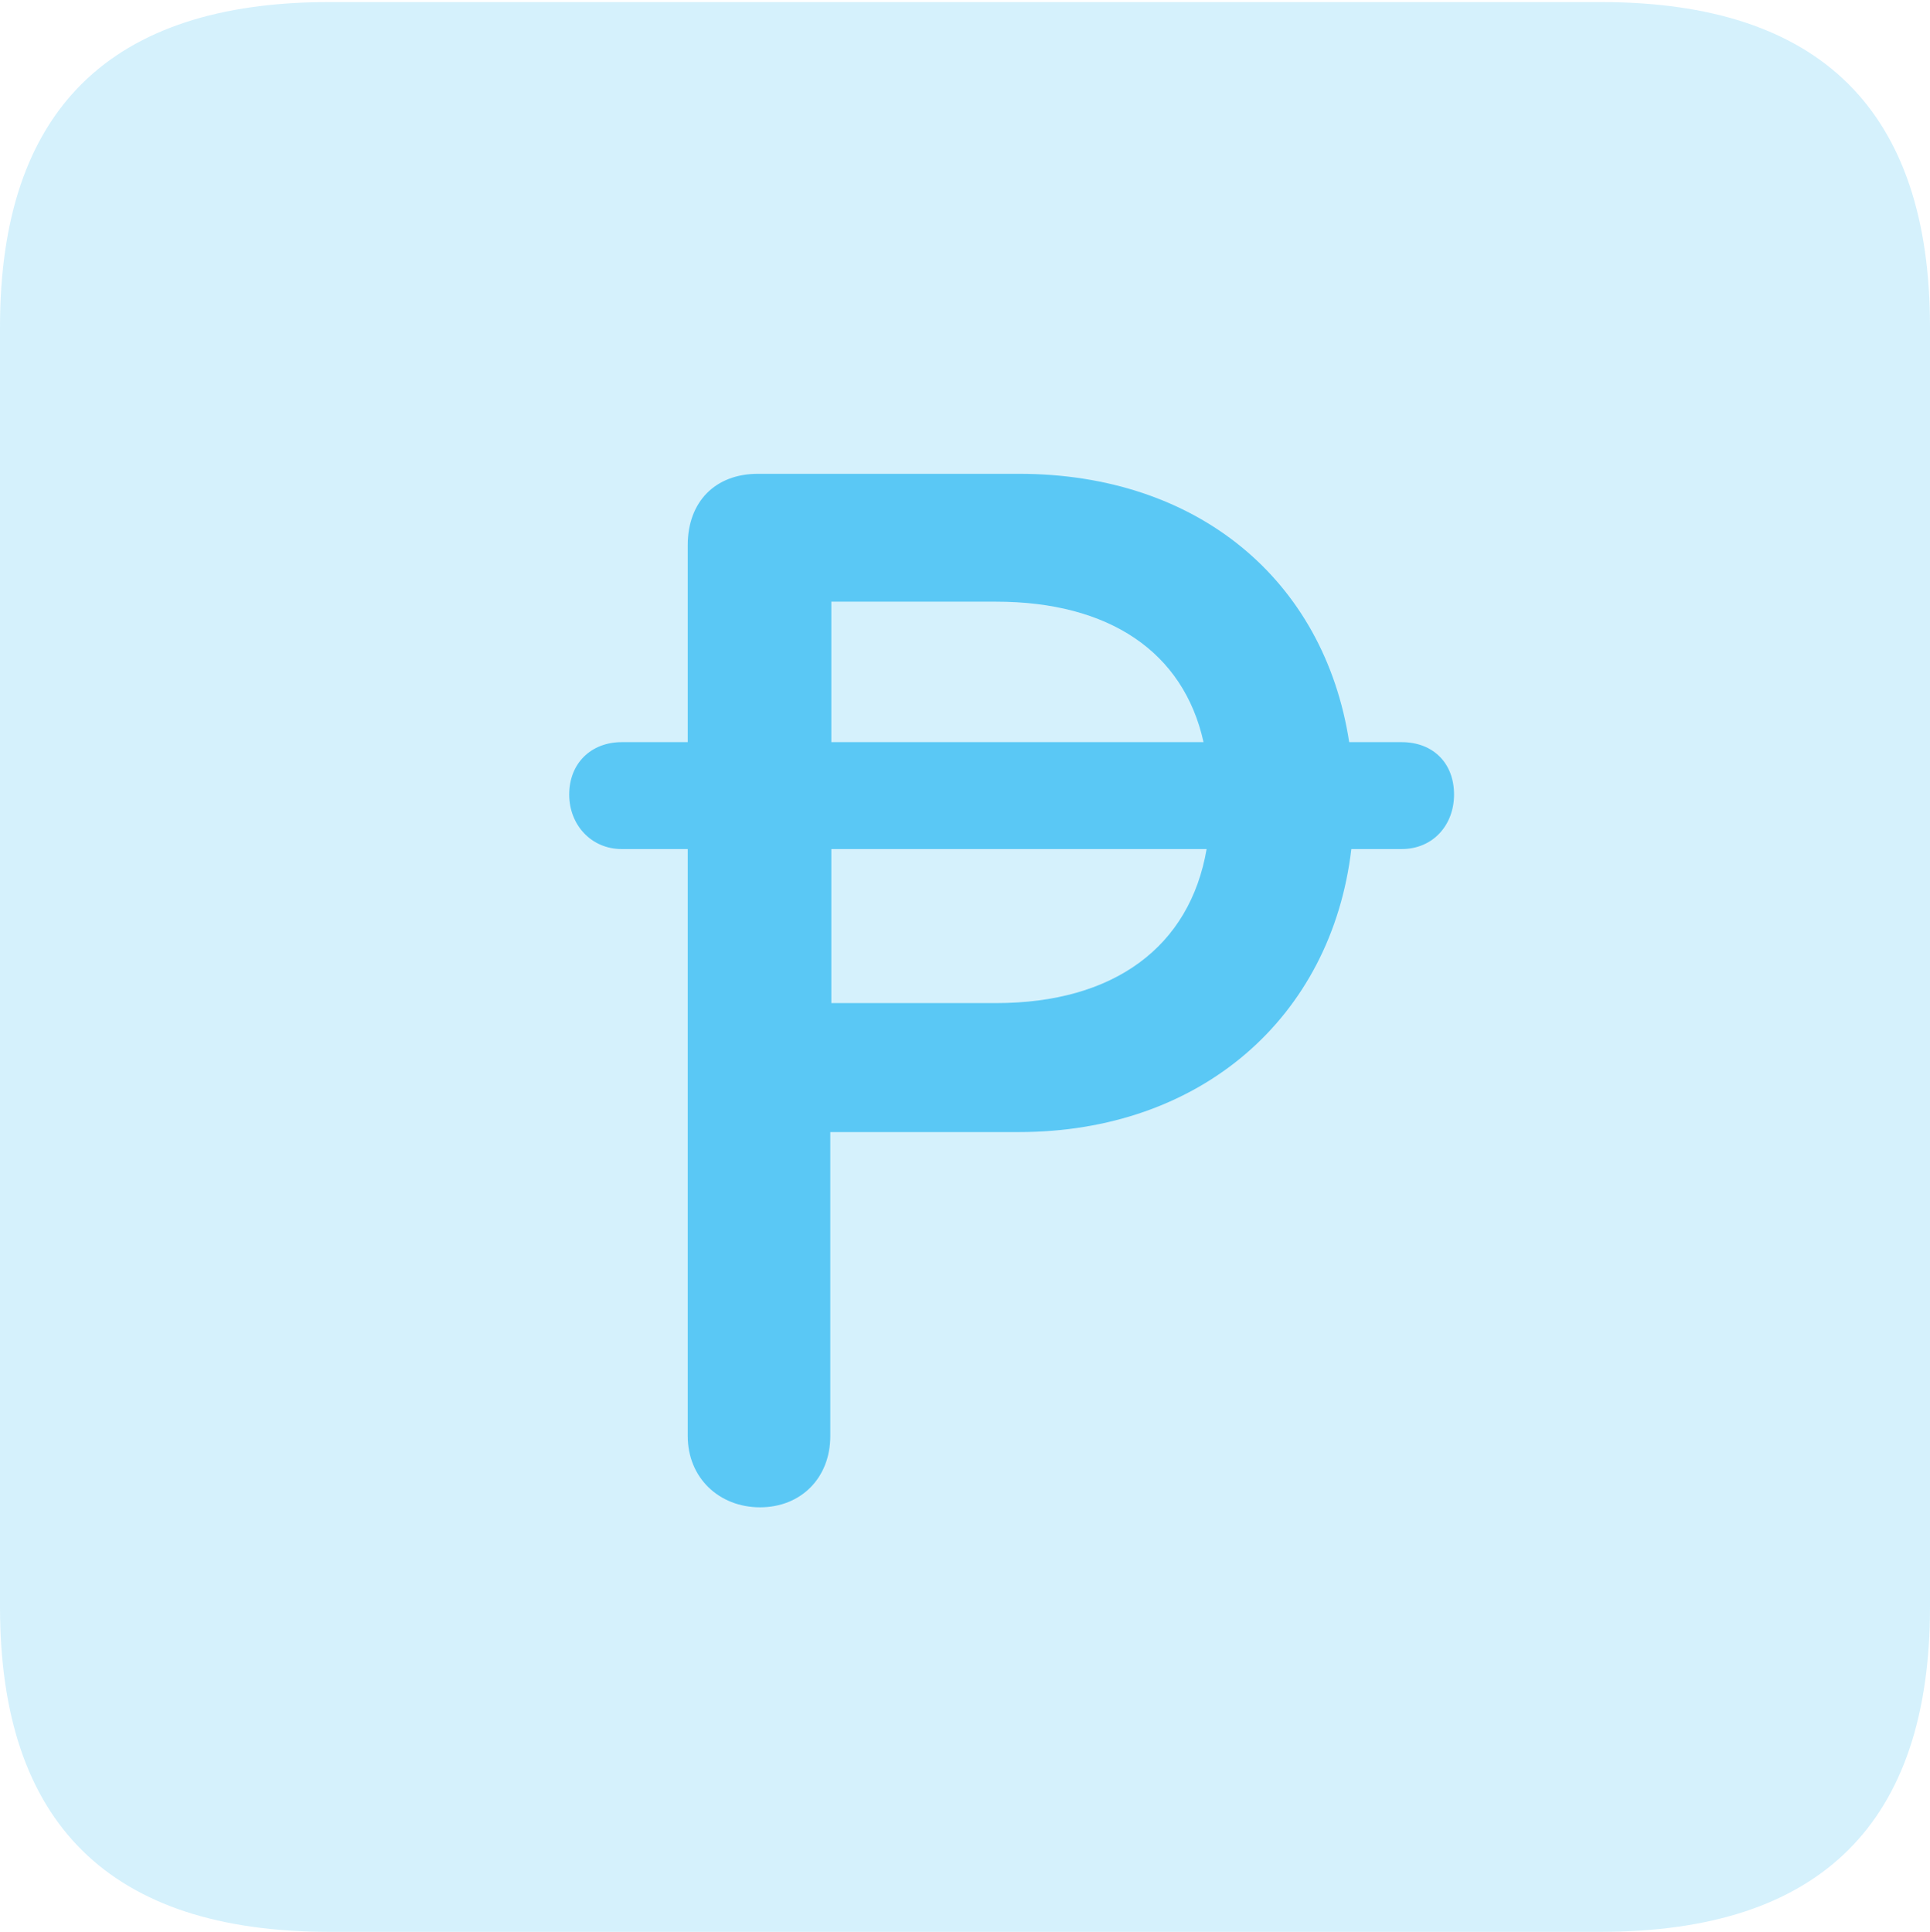 <?xml version="1.0" encoding="UTF-8"?>
<!--Generator: Apple Native CoreSVG 175.5-->
<!DOCTYPE svg
PUBLIC "-//W3C//DTD SVG 1.1//EN"
       "http://www.w3.org/Graphics/SVG/1.1/DTD/svg11.dtd">
<svg version="1.1" xmlns="http://www.w3.org/2000/svg" xmlns:xlink="http://www.w3.org/1999/xlink" width="22.473" height="22.498">
 <g>
  <rect height="22.498" opacity="0" width="22.473" x="0" y="0"/>
  <path d="M3.833 22.498L18.64 22.498C21.204 22.498 22.473 21.228 22.473 18.713L22.473 3.809C22.473 1.294 21.204 0.024 18.64 0.024L3.833 0.024C1.282 0.024 0 1.282 0 3.809L0 18.713C0 21.24 1.282 22.498 3.833 22.498Z" fill="#5ac8f5" fill-opacity="0.25"/>
  <path d="M6.628 9.253C6.628 8.887 6.885 8.643 7.239 8.643L8.008 8.643L8.008 6.348C8.008 5.847 8.325 5.518 8.826 5.518L11.865 5.518C13.94 5.518 15.418 6.75 15.71 8.643L16.321 8.643C16.687 8.643 16.931 8.887 16.931 9.253C16.931 9.607 16.687 9.888 16.321 9.888L15.735 9.888C15.503 11.853 13.977 13.184 11.865 13.184L9.668 13.184L9.668 16.724C9.668 17.212 9.326 17.554 8.85 17.554C8.374 17.554 8.008 17.212 8.008 16.724L8.008 9.888L7.239 9.888C6.885 9.888 6.628 9.607 6.628 9.253ZM9.68 11.682L11.597 11.682C12.976 11.682 13.855 11.023 14.05 9.888L9.68 9.888ZM9.68 8.643L14.014 8.643C13.782 7.593 12.915 7.007 11.597 7.007L9.68 7.007Z" fill="#5ac8f5"/>
 </g>
</svg>
